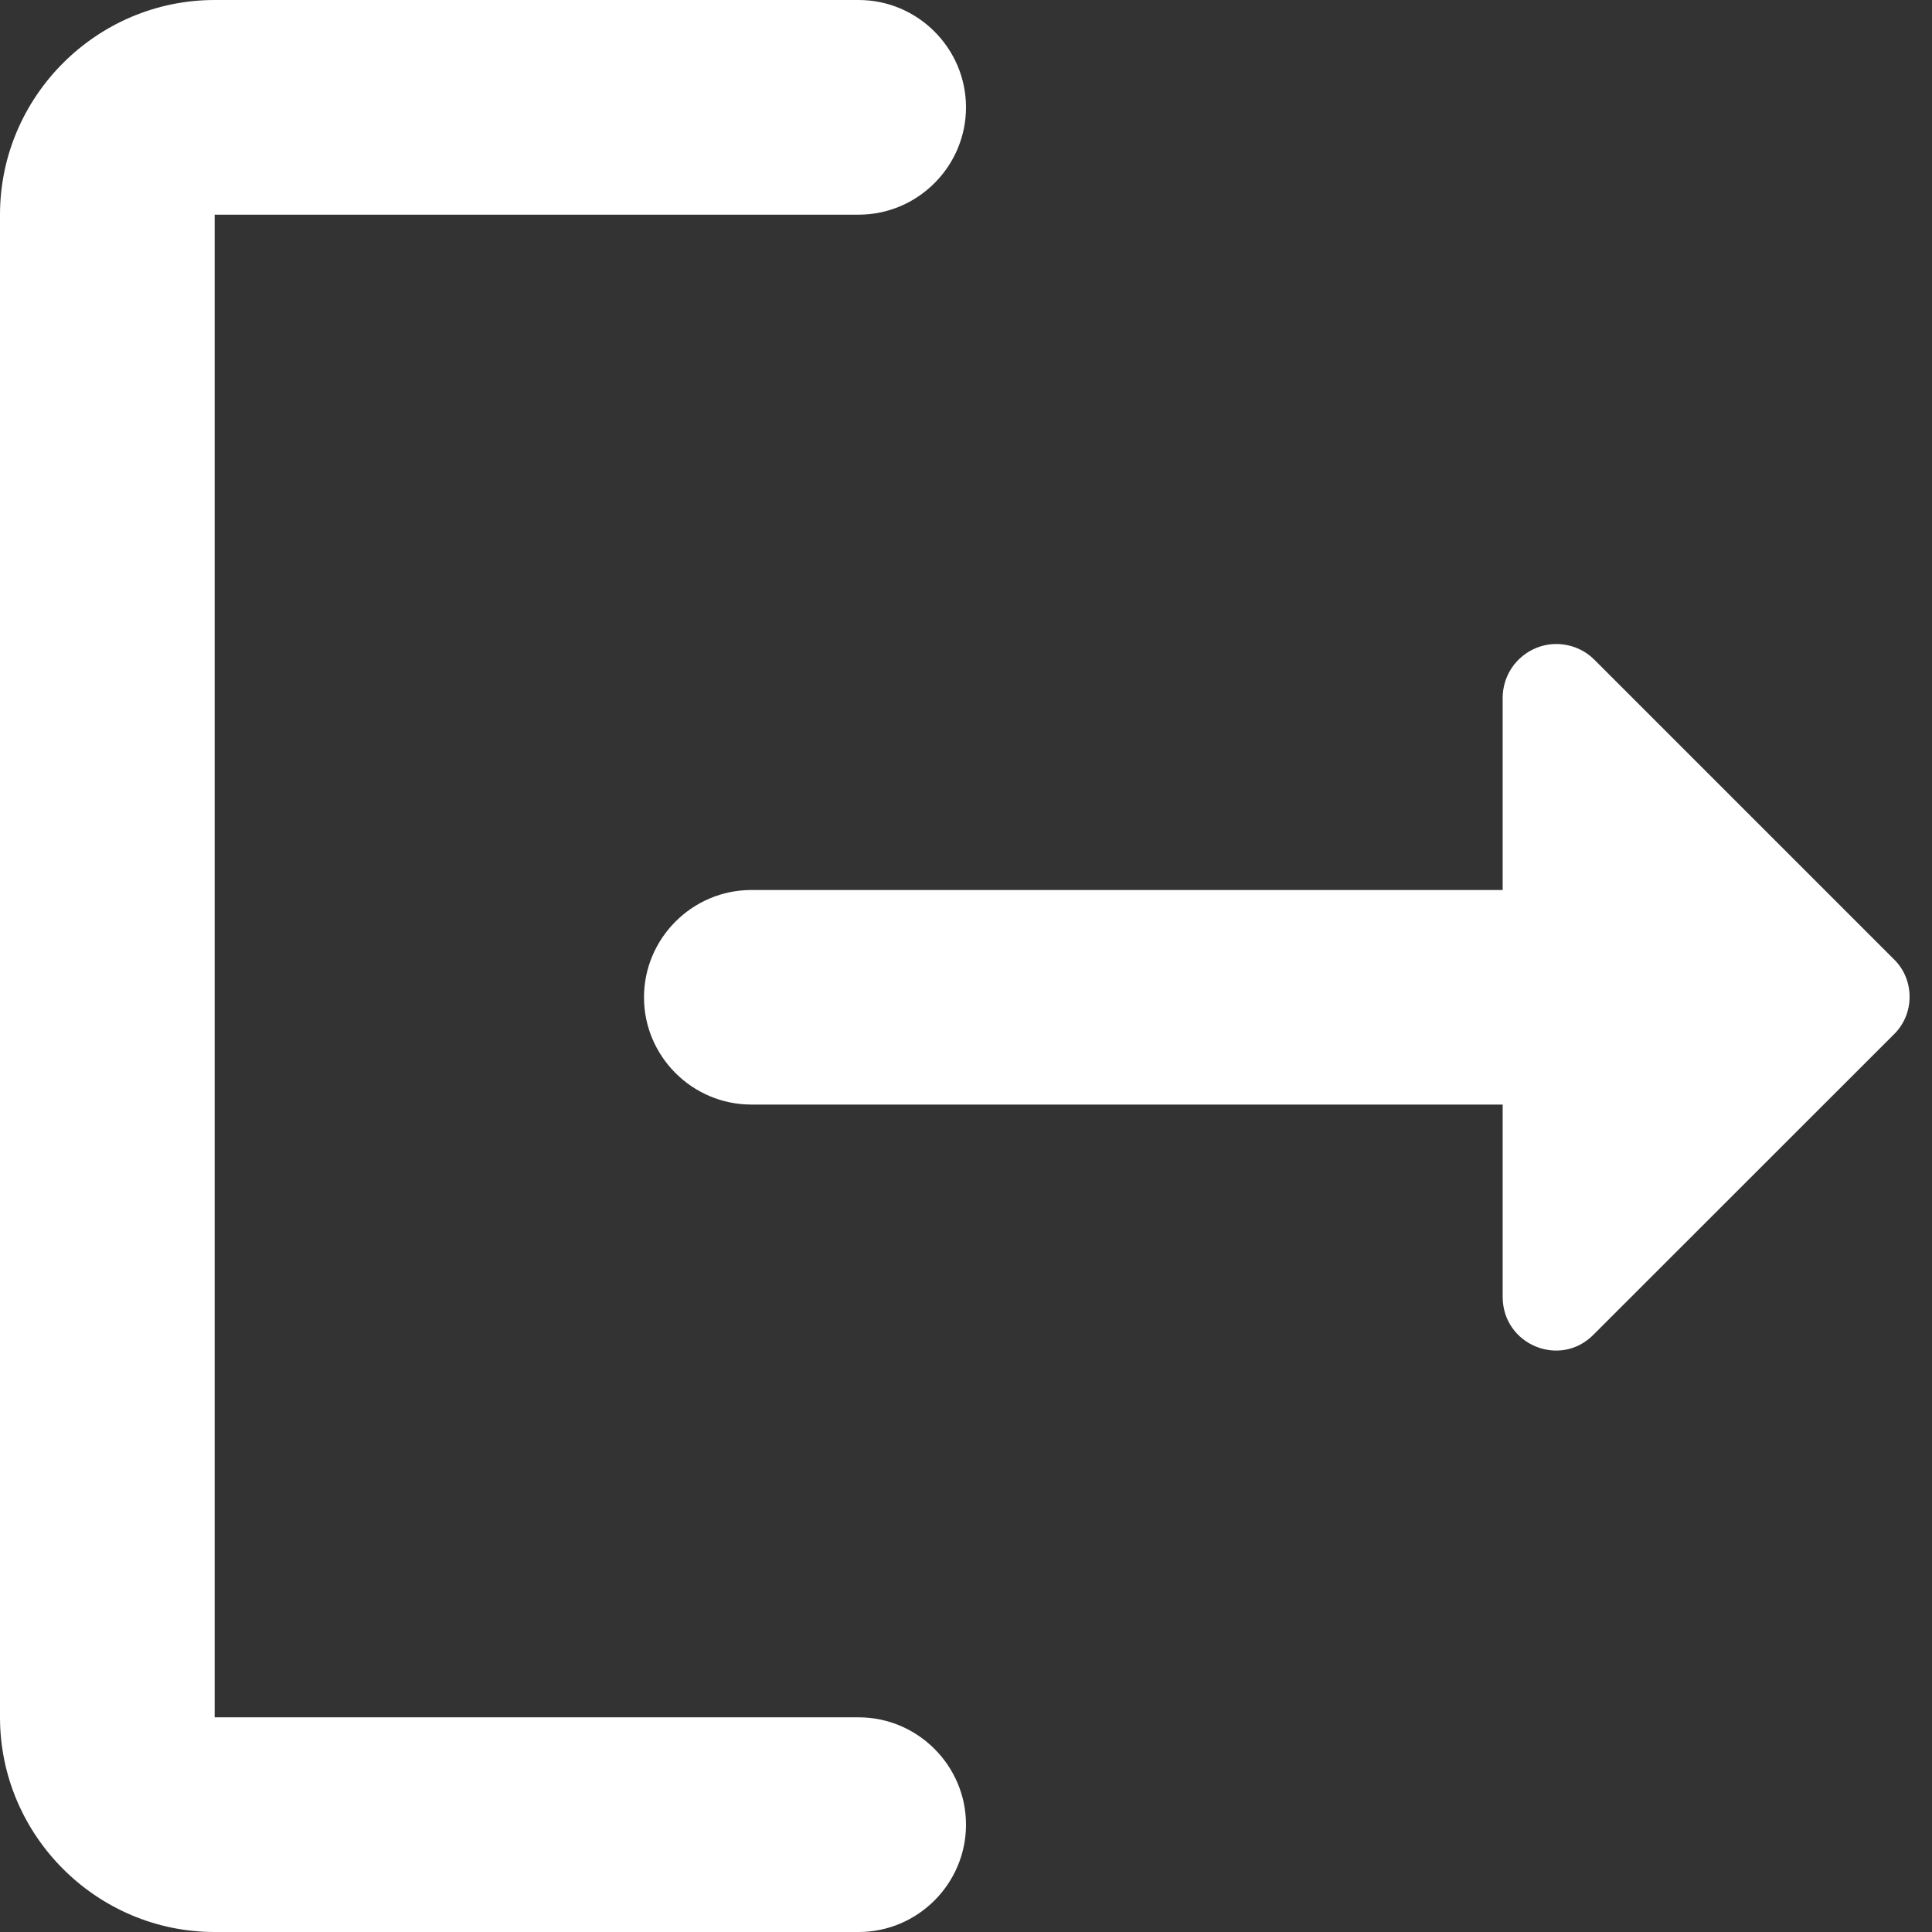 <svg width="18" height="18" viewBox="0 0 18 18" fill="none" xmlns="http://www.w3.org/2000/svg">
<rect x="0" y="0" width="18" height="18" fill="#333333" stroke="none"/>
<path d="M2 2H8C8.55 2 9 1.55 9 1C9 0.45 8.55 0 8 0H2C0.9 0 0 0.9 0 2V16C0 17.1 0.9 18 2 18H8C8.55 18 9 17.55 9 17C9 16.45 8.55 16 8 16H2V2Z" fill="white"/>
<path d="M17.65 8.942L14.86 6.152C14.79 6.08 14.701 6.031 14.604 6.011C14.506 5.99 14.405 5.999 14.312 6.037C14.22 6.075 14.141 6.139 14.085 6.222C14.03 6.304 14 6.402 14 6.502V8.292H7C6.45 8.292 6 8.742 6 9.292C6 9.842 6.45 10.291 7 10.291H14V12.082C14 12.531 14.54 12.752 14.85 12.431L17.64 9.642C17.84 9.452 17.84 9.132 17.65 8.942Z" fill="white"/>
</svg>
